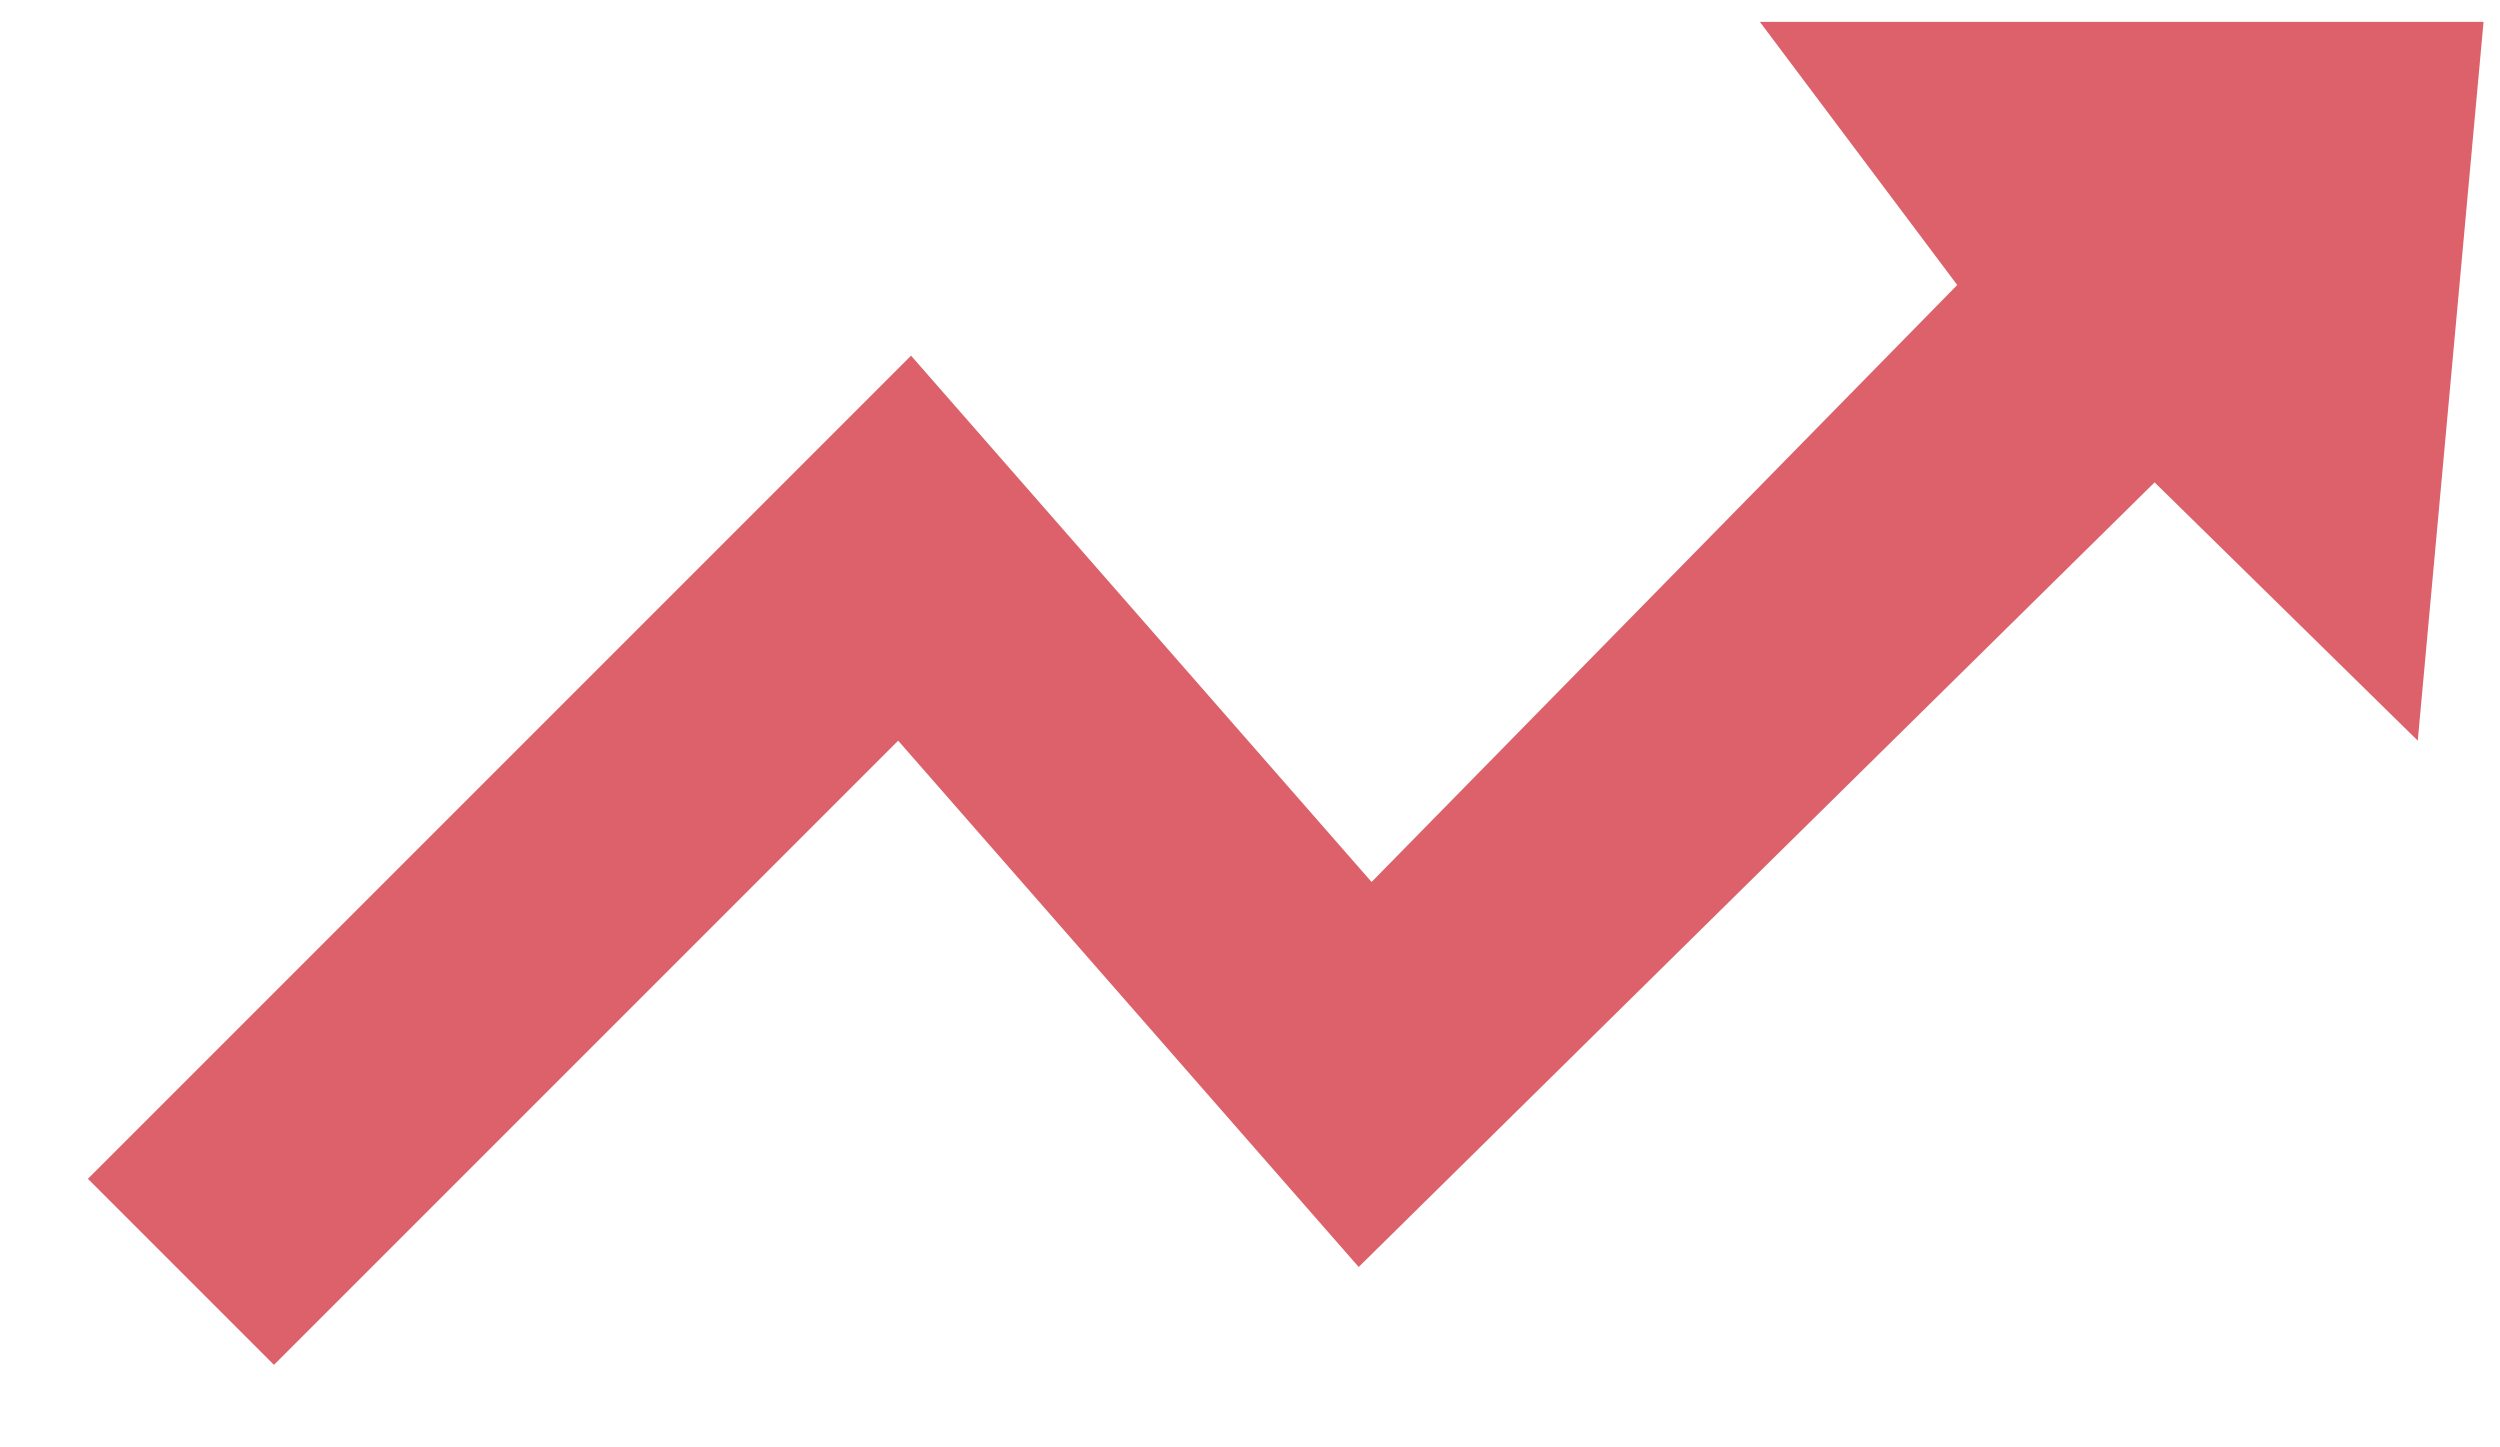 <svg width="19" height="11" viewBox="0 0 19 11" fill="none" xmlns="http://www.w3.org/2000/svg">
<path id="Vector 4961 (Stroke)" fill-rule="evenodd" clip-rule="evenodd" d="M18.375 5.629L16.375 3.666L10.326 9.629L6.826 5.629L2.082 10.373L0.668 8.959L6.924 2.703L10.424 6.703L14.875 2.166L13.375 0.166H18.875L18.375 5.629Z" fill="#DC616B"/>
</svg>
